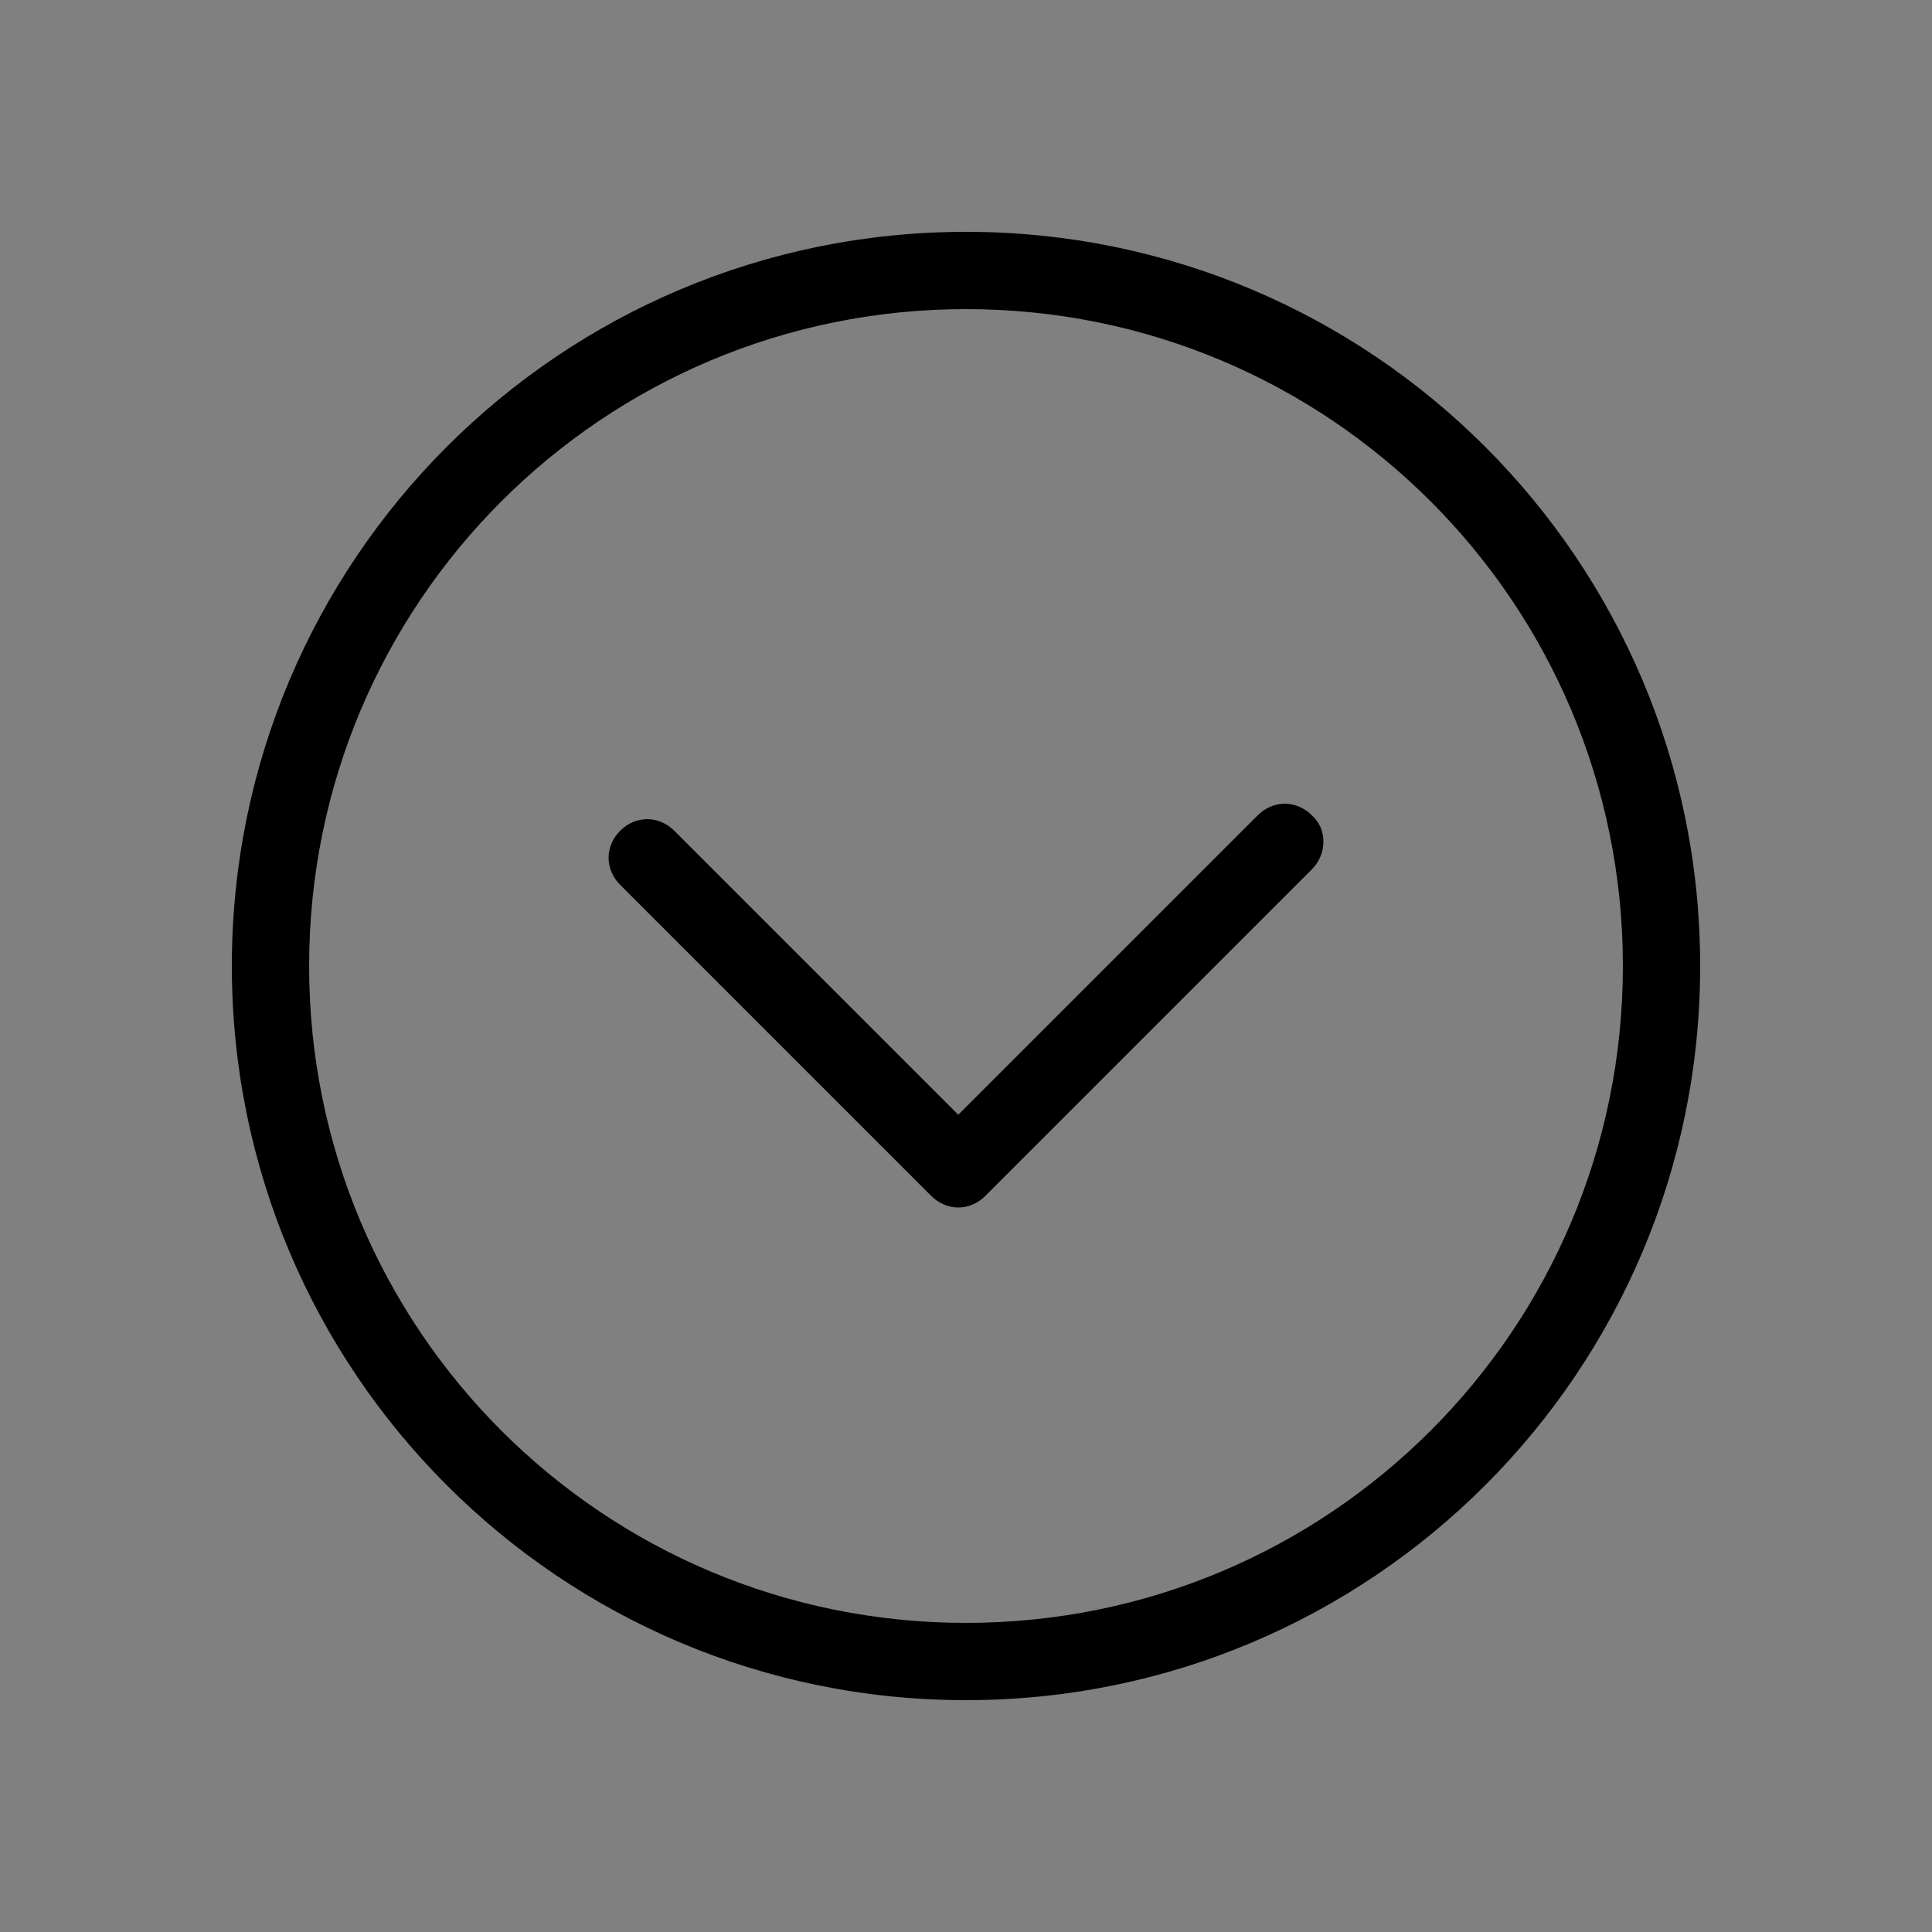 <svg xmlns="http://www.w3.org/2000/svg" xml:space="preserve" viewBox="0 0 100 100" id="Down">
  <rect x="0" y="0" width="100" height="100" fill="#808080" stroke="none"/>
  <g id="_x37_7_Essential_Icons" fill="#000000" class="color000000 svgShape">
    <path id="Down_Arrow" d="M67.9 45L51 61.9c-.4.4-.9.6-1.4.6-.5 0-1-.2-1.4-.6L32.1 45.8c-.8-.8-.8-2 0-2.8.8-.8 2-.8 2.8 0l14.7 14.7 15.5-15.5c.8-.8 2-.8 2.8 0 .8.7.8 2 0 2.8zM88 50c0 21-17 38-38 38S12 71 12 50s17-38 38-38 38 17 38 38zm-4 0c0-18.8-15.2-34-34-34S16 31.2 16 50s15.2 34 34 34 34-15.2 34-34z" fill="#000000" class="color000000 svgShape"></path>
  </g>
  <g id="Info" fill="#000000" class="color000000 svgShape">
    <path id="BORDER" fill="#ffffff" d="M944-1210V474H-840v-1684H944m8-8H-848V482H952v-1700z" class="color0000ff svgShape"></path>
  </g>
</svg>
